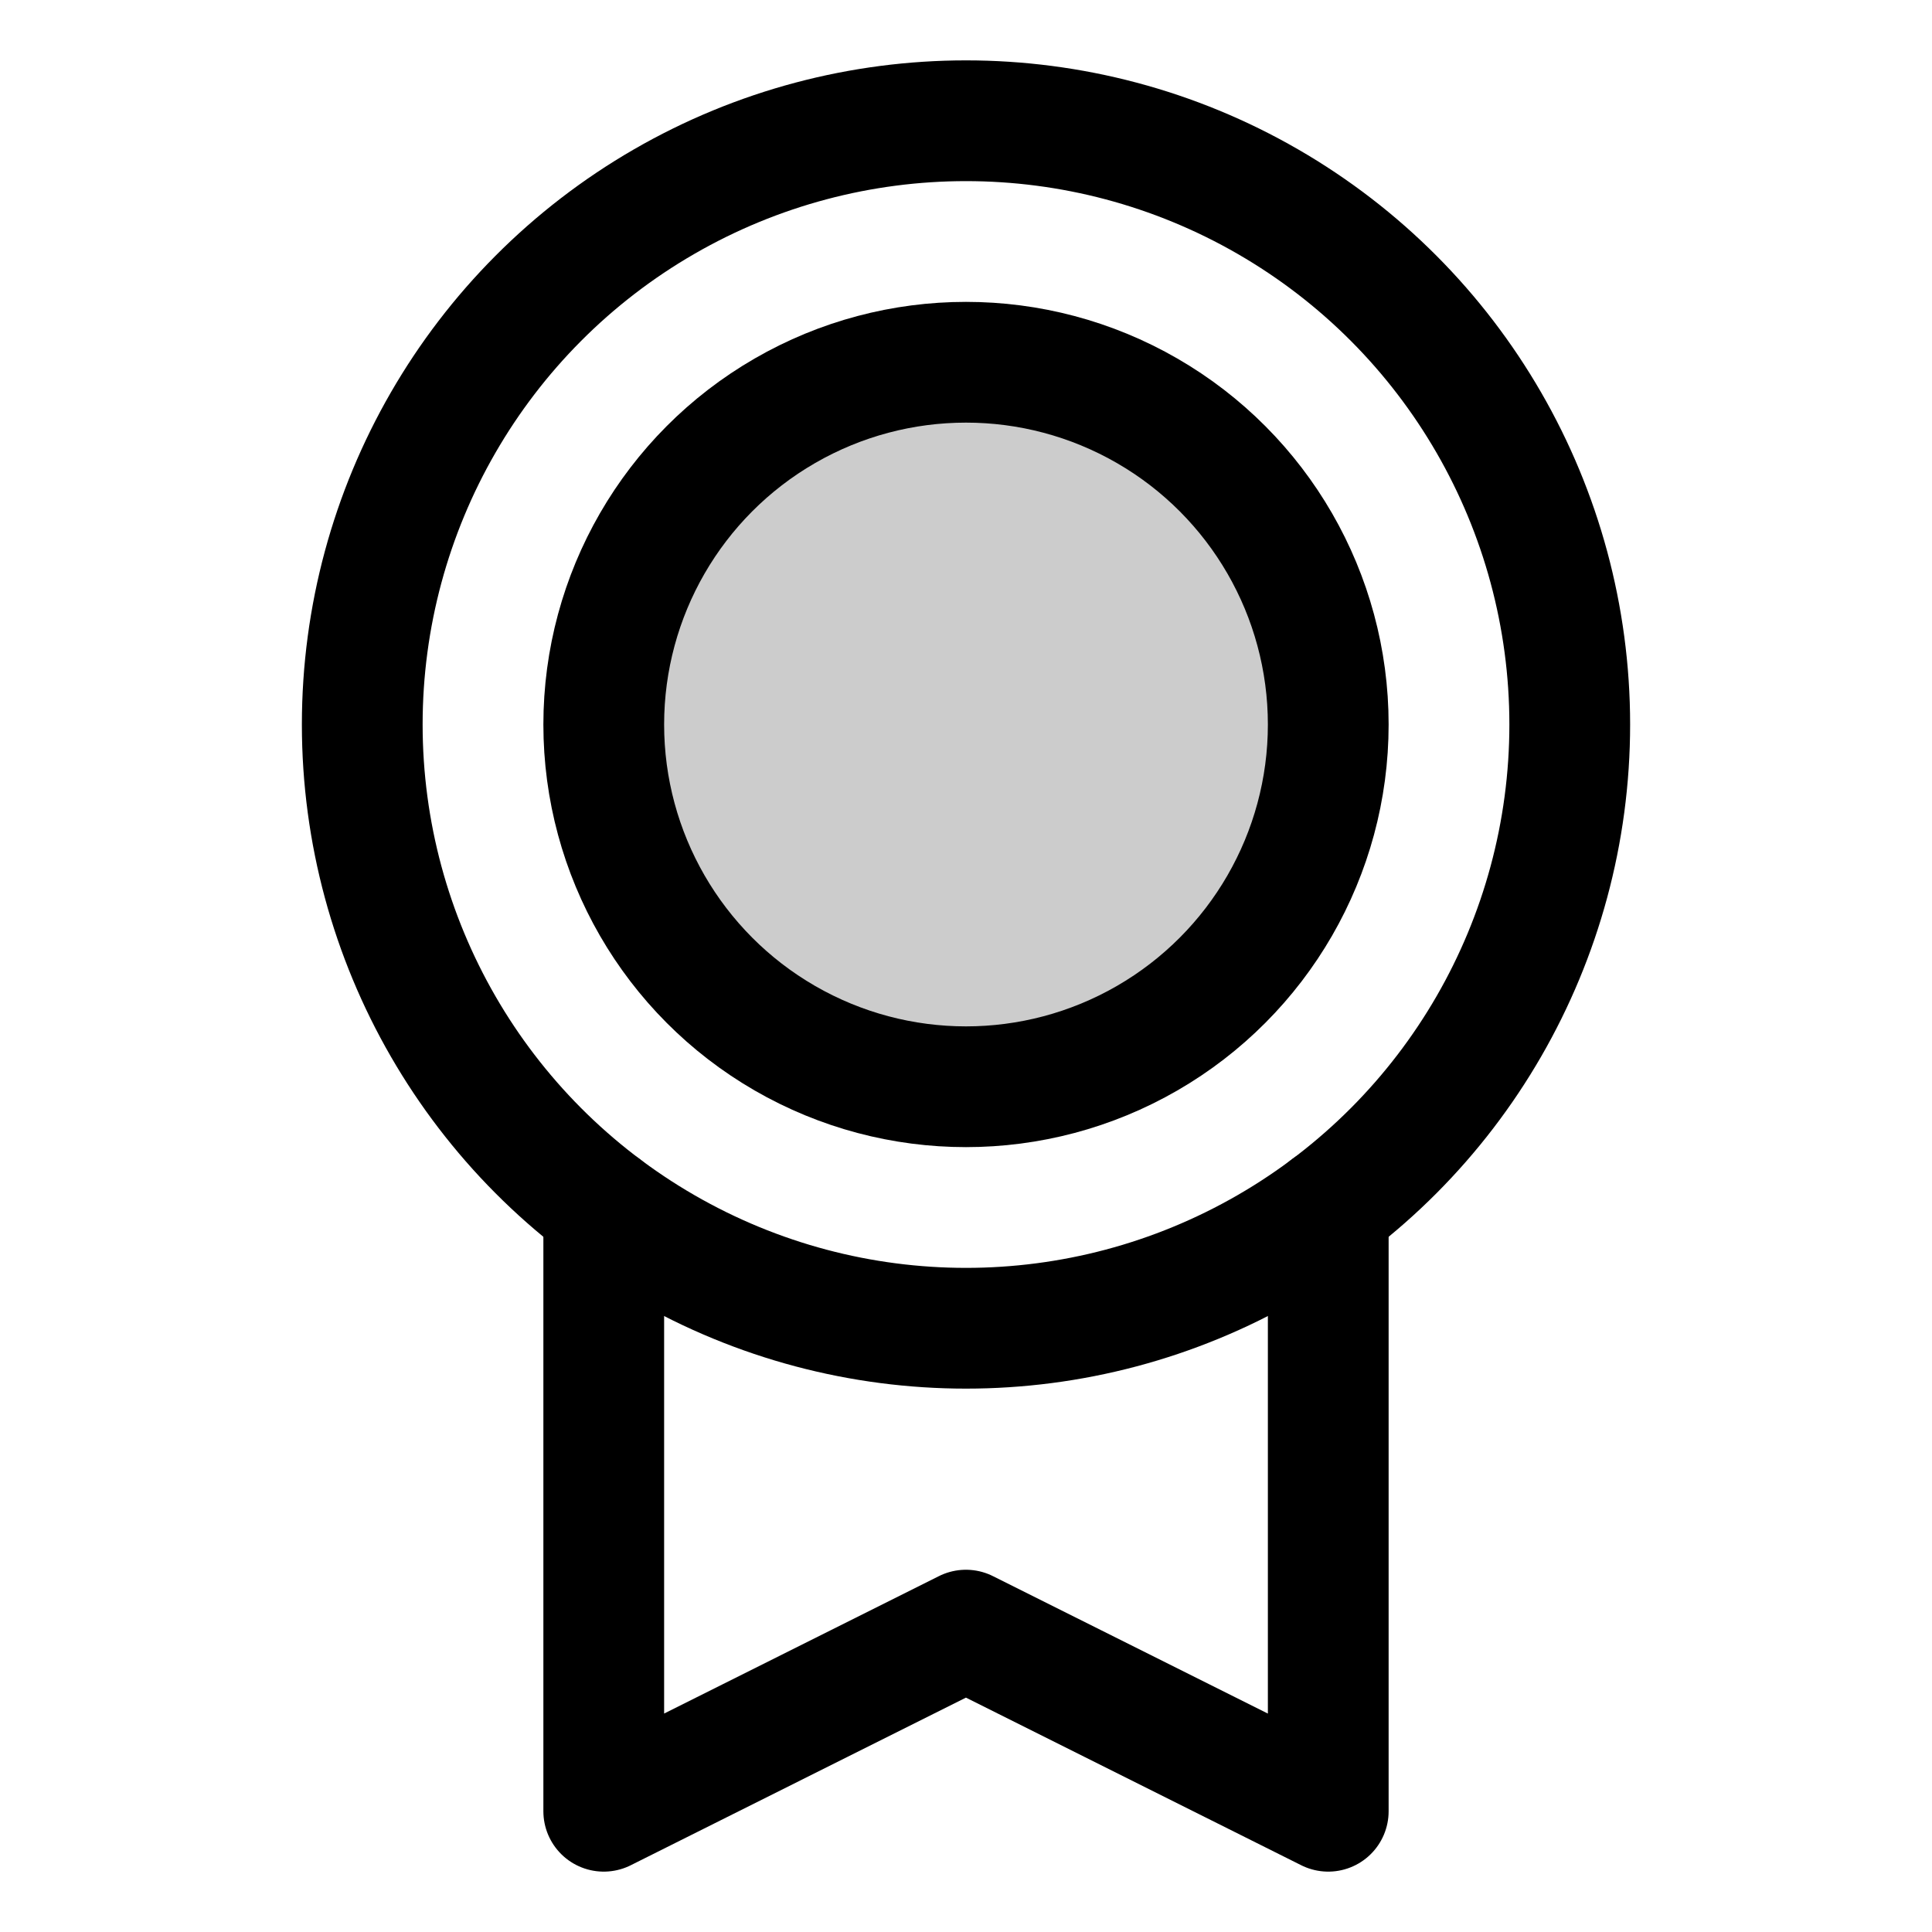 <svg xmlns="http://www.w3.org/2000/svg" viewBox="0 0 256 256"><rect width="256" height="256" fill="none"/><circle cx="128" cy="96" r="48" opacity="0.2"/><circle cx="128" cy="96" r="80" fill="none" stroke="#000" stroke-linecap="round" stroke-linejoin="round" stroke-width="16"/><circle cx="128" cy="96" r="48" fill="none" stroke="#000" stroke-linecap="round" stroke-linejoin="round" stroke-width="16"/><polyline points="176 160 176 240 127.99 216 80 240 80 160.01" fill="none" stroke="#000" stroke-linecap="round" stroke-linejoin="round" stroke-width="16"/></svg>
